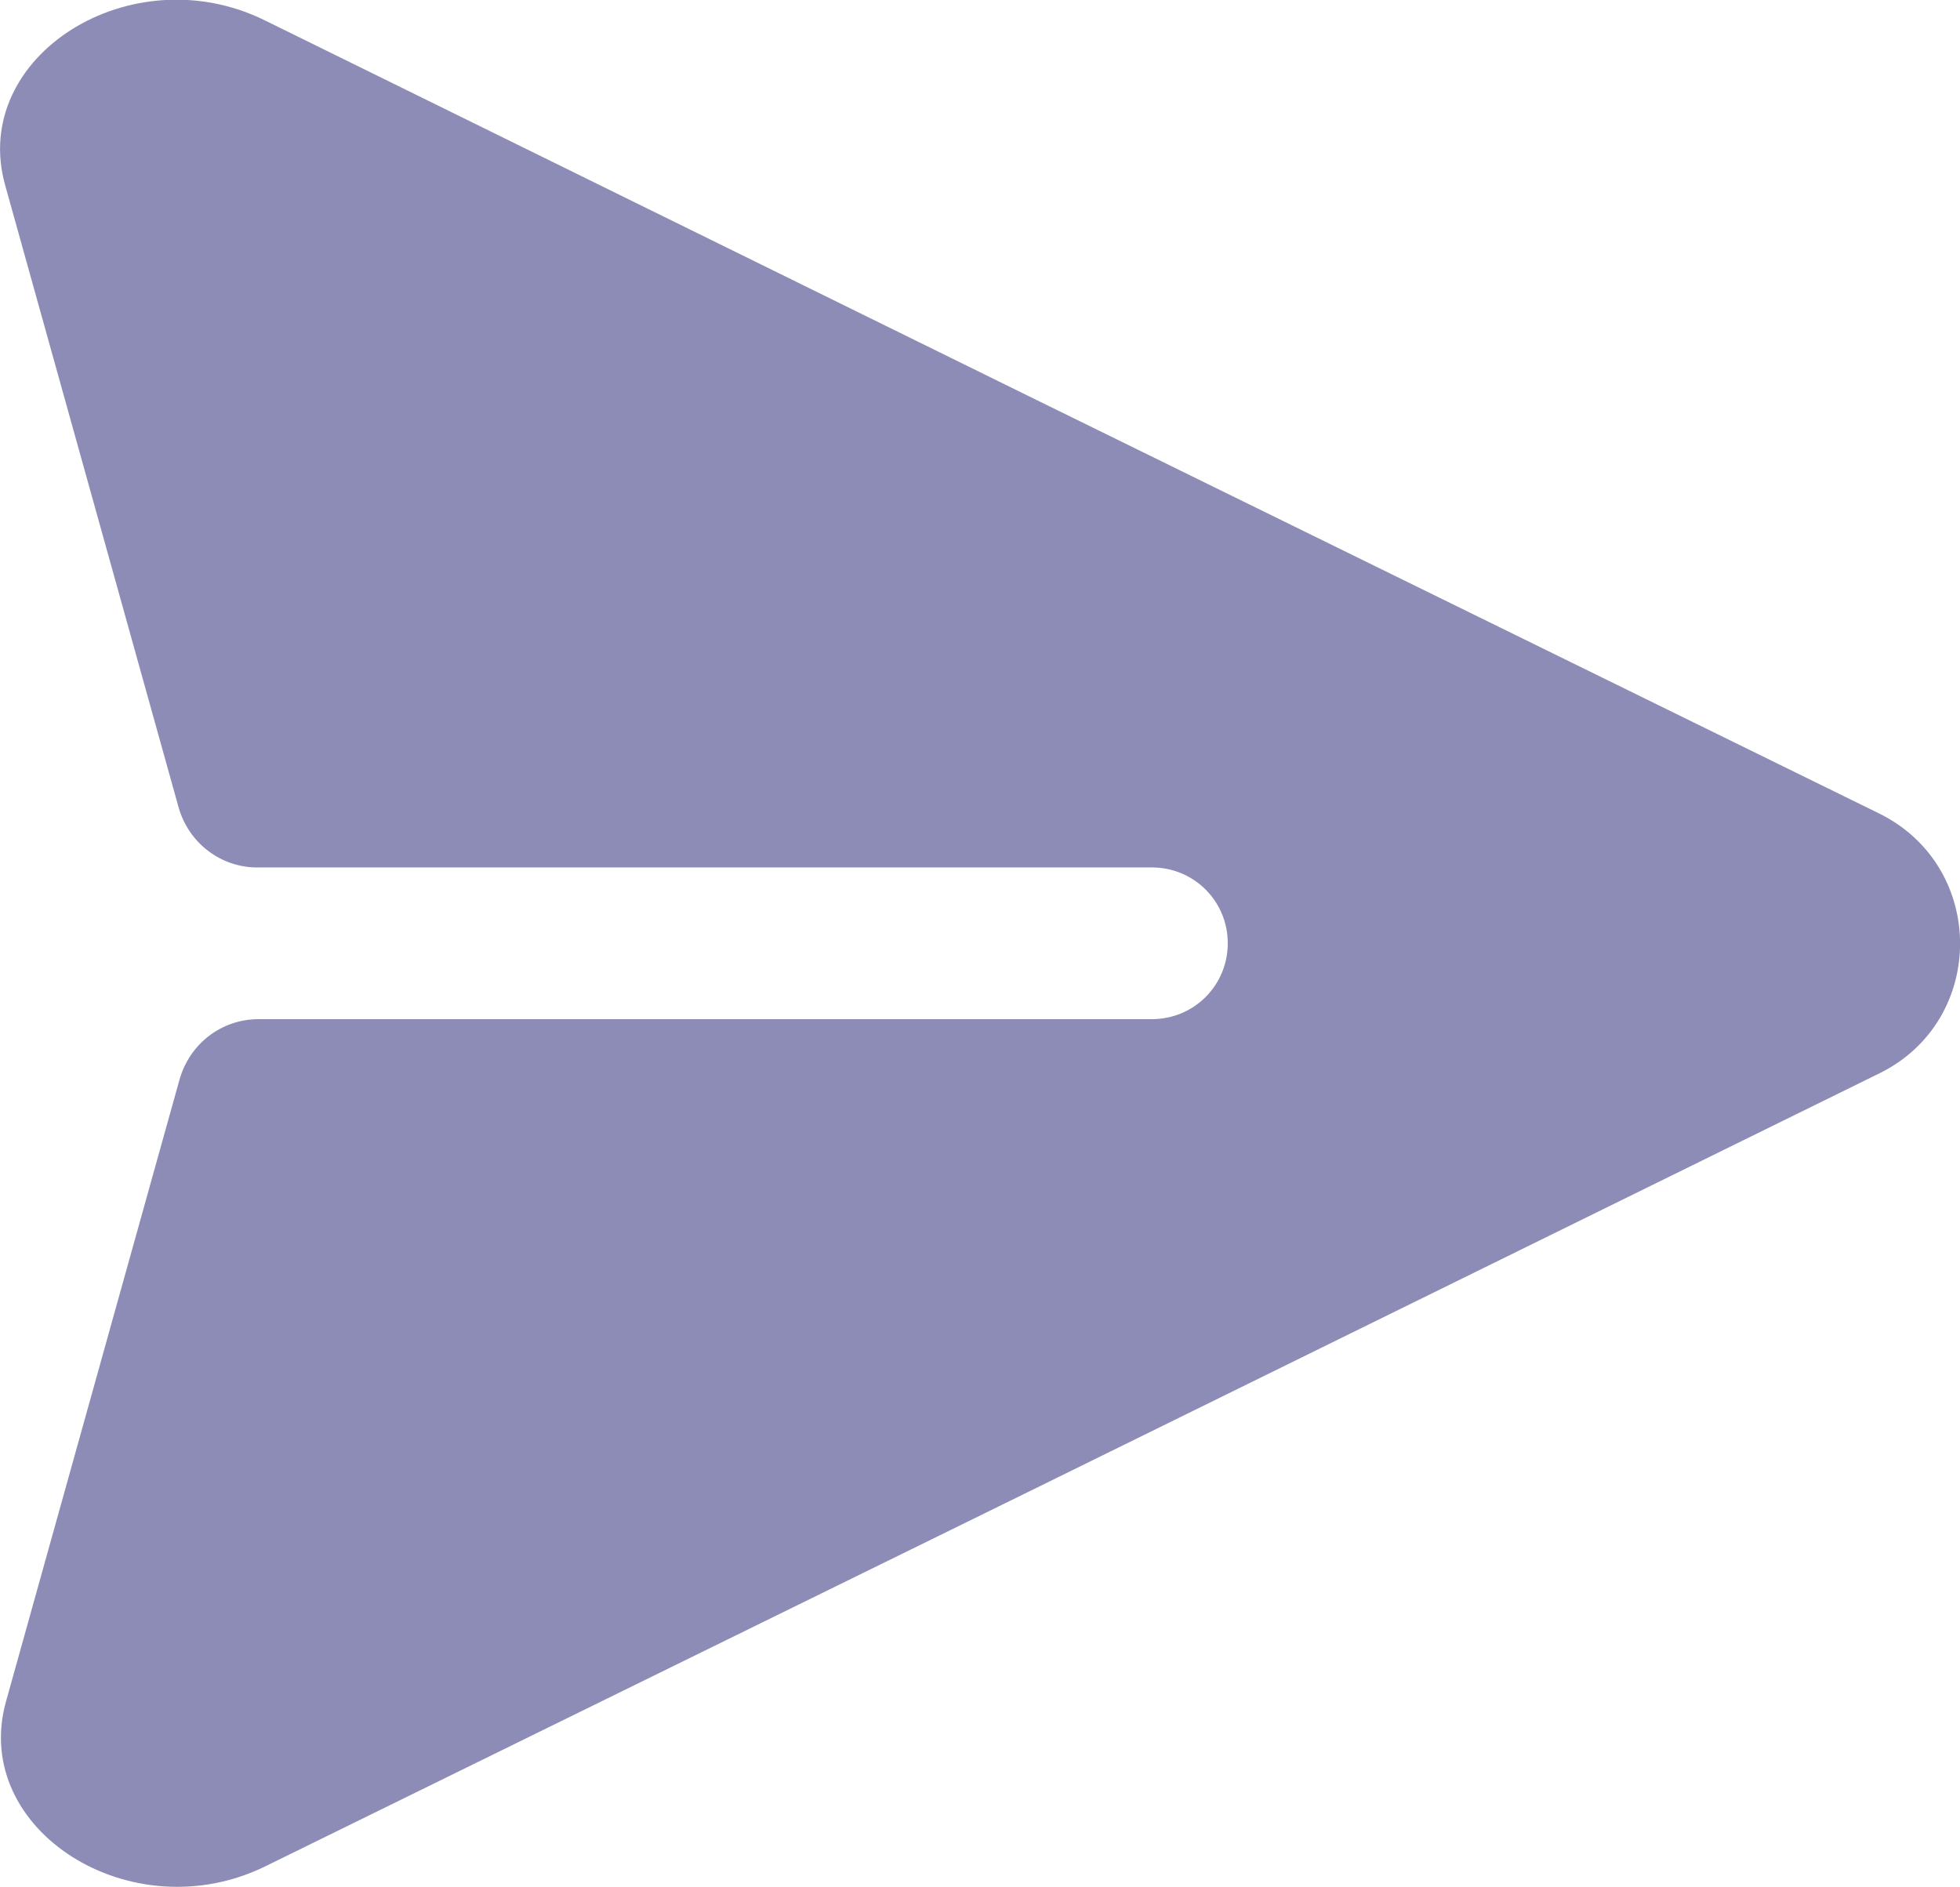 <svg width="27" height="26" viewBox="0 0 27 26" fill="none" xmlns="http://www.w3.org/2000/svg">
<g clip-path="url(#clip0_96_13)">
<path d="M25.885 11.206L14.15 5.447L3.645 0.279C1.799 -0.627 -0.418 0.779 0.069 2.544L2.461 11.125C2.6 11.613 3.041 11.95 3.54 11.95H15.868C16.448 11.95 16.913 12.414 16.913 12.995C16.913 13.575 16.448 14.04 15.868 14.04H3.563C3.053 14.04 2.612 14.377 2.472 14.876L0.081 23.446C-0.406 25.211 1.811 26.616 3.656 25.71L14.162 20.554L25.897 14.783C27.371 14.052 27.371 11.938 25.885 11.206Z" fill="#8C8CB6"/>
</g>
<defs>
<clipPath id="clip0_96_13">
<rect width="27" height="26" fill="white"/>
</clipPath>
</defs>
</svg>
